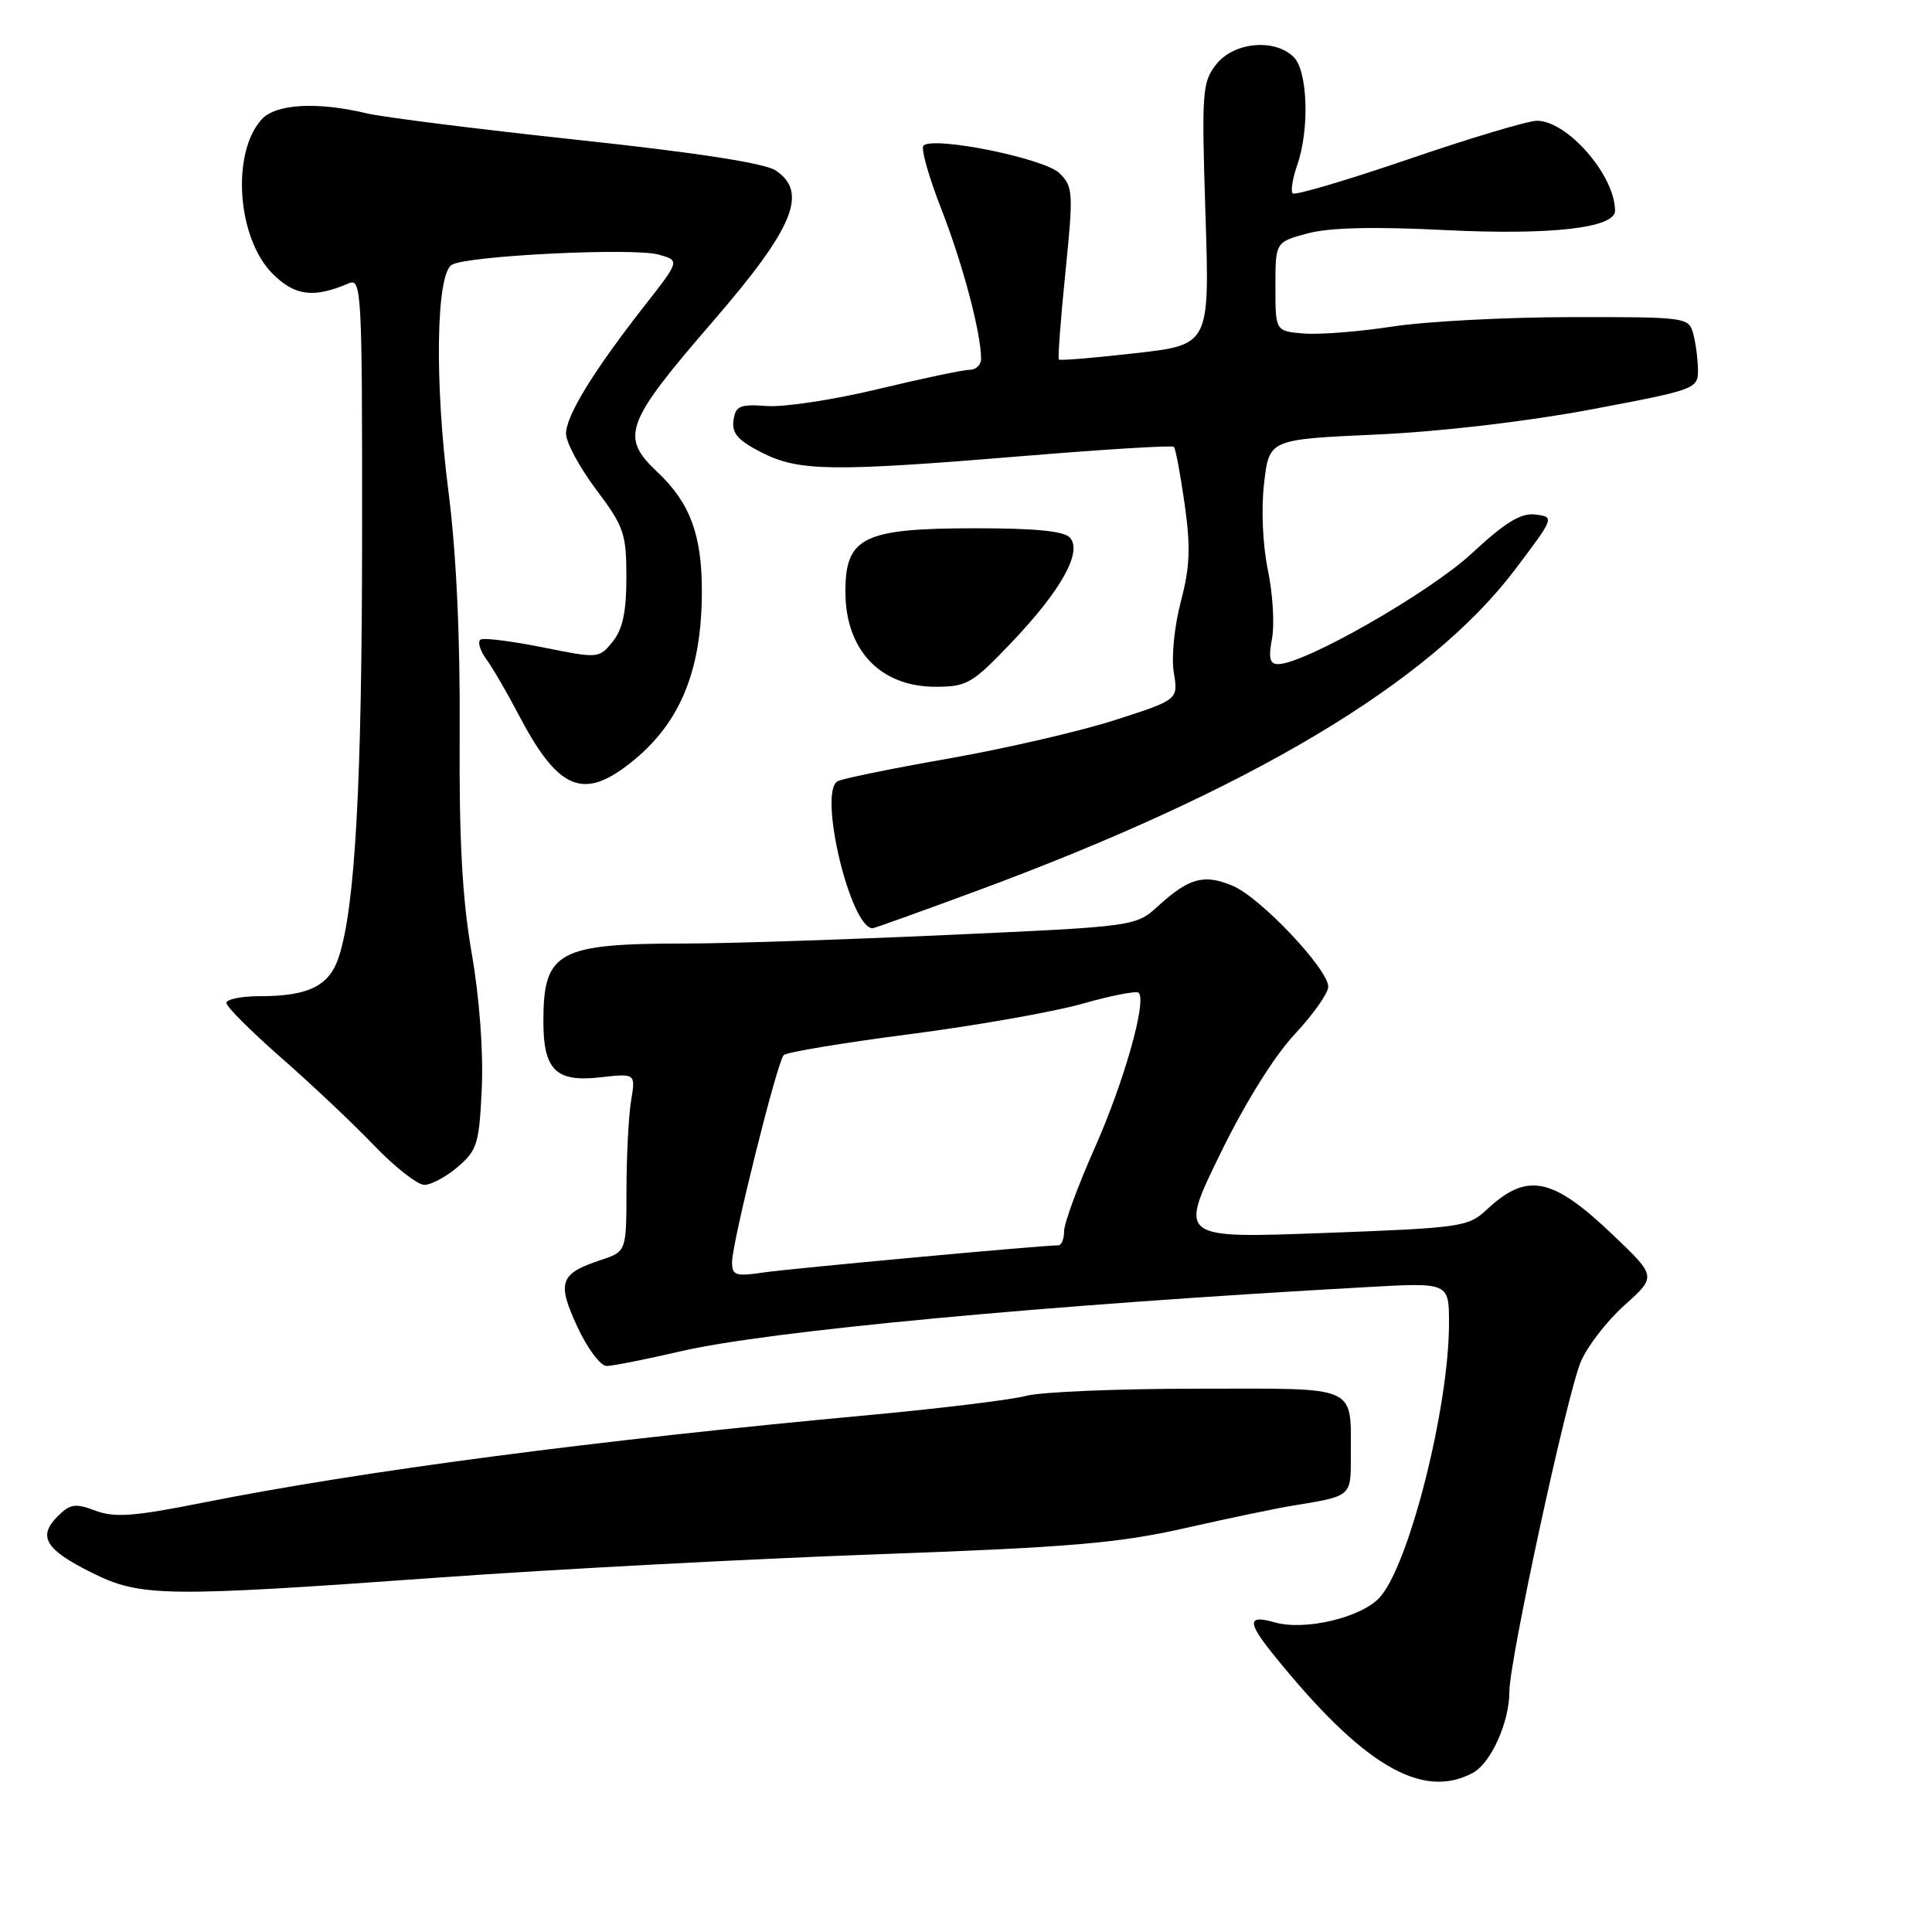 <?xml version="1.0" encoding="UTF-8" standalone="no"?>
<!DOCTYPE svg PUBLIC "-//W3C//DTD SVG 1.1//EN" "http://www.w3.org/Graphics/SVG/1.1/DTD/svg11.dtd" >
<svg xmlns="http://www.w3.org/2000/svg" xmlns:xlink="http://www.w3.org/1999/xlink" version="1.1" viewBox="0 0 256 256">
 <g >
 <path fill="currentColor"
d=" M 195.15 234.92 C 197.56 233.63 200.00 228.21 200.00 224.15 C 200.00 220.03 207.61 184.87 209.46 180.45 C 210.30 178.43 212.90 175.06 215.24 172.96 C 219.50 169.14 219.50 169.14 213.72 163.63 C 205.66 155.94 202.34 155.28 196.97 160.31 C 194.55 162.57 193.57 162.71 175.33 163.38 C 156.22 164.09 156.22 164.09 161.65 152.96 C 164.96 146.17 168.83 139.96 171.54 137.06 C 173.99 134.44 176.00 131.60 176.00 130.75 C 176.00 128.42 166.99 118.89 163.33 117.37 C 159.54 115.78 157.57 116.32 153.50 120.02 C 150.50 122.76 150.50 122.76 125.50 123.89 C 111.75 124.51 96.22 125.02 91.00 125.02 C 73.89 125.02 72.00 126.05 72.00 135.36 C 72.00 141.76 73.66 143.41 79.46 142.76 C 84.23 142.22 84.23 142.22 83.62 145.86 C 83.29 147.86 83.02 153.18 83.01 157.67 C 83.00 165.84 83.00 165.84 79.58 166.97 C 74.17 168.76 73.77 169.91 76.50 175.80 C 77.82 178.66 79.57 181.00 80.38 181.00 C 81.18 181.00 85.59 180.12 90.17 179.06 C 101.73 176.36 138.56 172.91 181.25 170.54 C 192.00 169.94 192.00 169.94 192.00 175.36 C 192.00 186.49 186.68 207.50 182.79 211.70 C 180.32 214.36 172.88 216.11 168.90 214.97 C 165.30 213.94 165.25 214.91 168.68 219.17 C 180.50 233.86 188.38 238.54 195.15 234.92 Z  M 58.50 209.01 C 73.35 207.94 99.22 206.57 116.00 205.96 C 141.78 205.03 148.13 204.49 157.00 202.49 C 162.78 201.18 169.30 199.82 171.50 199.47 C 179.01 198.26 179.00 198.26 178.99 193.18 C 178.96 183.35 180.39 184.00 158.63 184.01 C 148.11 184.01 137.93 184.44 136.00 184.95 C 134.07 185.47 124.85 186.60 115.50 187.47 C 78.66 190.87 48.03 194.90 26.79 199.13 C 17.73 200.94 15.17 201.12 12.64 200.17 C 9.98 199.16 9.29 199.27 7.64 200.92 C 4.96 203.59 6.01 205.33 12.12 208.37 C 18.64 211.62 21.63 211.66 58.50 209.01 Z  M 60.68 154.60 C 63.24 152.40 63.51 151.50 63.84 144.13 C 64.06 139.33 63.52 132.12 62.50 126.29 C 61.25 119.10 60.82 111.32 60.91 97.00 C 60.98 84.33 60.46 73.13 59.41 65.03 C 57.57 50.64 57.78 36.37 59.86 35.09 C 61.81 33.88 83.97 32.79 87.30 33.74 C 90.09 34.53 90.09 34.53 85.40 40.52 C 78.66 49.13 75.00 55.08 75.00 57.47 C 75.00 58.62 76.80 61.95 79.00 64.88 C 82.68 69.77 83.00 70.71 83.00 76.49 C 83.00 81.08 82.51 83.38 81.18 85.03 C 79.37 87.26 79.28 87.26 71.93 85.78 C 67.84 84.96 64.14 84.49 63.69 84.74 C 63.25 84.99 63.58 86.16 64.44 87.35 C 65.30 88.53 67.17 91.75 68.61 94.50 C 73.73 104.31 76.97 105.95 82.79 101.66 C 89.89 96.42 93.00 89.31 93.00 78.31 C 93.00 70.83 91.42 66.61 87.12 62.56 C 82.13 57.87 82.79 56.08 94.54 42.50 C 105.18 30.19 107.14 25.45 102.75 22.57 C 101.28 21.61 92.14 20.20 76.50 18.53 C 63.30 17.11 50.70 15.53 48.50 15.00 C 42.00 13.45 36.51 13.77 34.67 15.82 C 30.62 20.29 31.42 31.57 36.12 36.27 C 39.08 39.23 41.56 39.54 46.25 37.53 C 47.90 36.83 48.00 38.78 47.98 70.64 C 47.97 103.80 47.06 120.19 44.89 126.81 C 43.64 130.64 40.89 132.00 34.43 132.00 C 32.00 132.00 30.00 132.40 30.00 132.90 C 30.00 133.39 33.26 136.65 37.25 140.15 C 41.24 143.64 46.77 148.86 49.54 151.75 C 52.31 154.64 55.32 157.00 56.23 157.00 C 57.14 157.00 59.15 155.92 60.68 154.60 Z  M 129.25 118.11 C 165.62 104.68 189.41 90.49 200.76 75.46 C 205.97 68.56 206.00 68.50 203.47 68.18 C 201.53 67.94 199.50 69.17 194.97 73.37 C 189.37 78.55 172.83 88.00 169.35 88.00 C 168.25 88.00 168.06 87.19 168.55 84.60 C 168.90 82.73 168.65 78.65 168.00 75.52 C 167.31 72.19 167.10 67.42 167.50 64.02 C 168.17 58.22 168.17 58.22 182.34 57.58 C 190.84 57.20 202.19 55.87 210.75 54.27 C 224.66 51.65 225.00 51.53 224.99 49.04 C 224.98 47.64 224.70 45.49 224.37 44.25 C 223.78 42.04 223.51 42.00 208.13 42.02 C 199.54 42.03 188.90 42.59 184.50 43.27 C 180.10 43.95 174.81 44.36 172.75 44.19 C 169.00 43.88 169.00 43.88 169.00 37.98 C 169.00 32.08 169.00 32.08 173.25 30.93 C 176.13 30.15 182.02 30.01 191.55 30.49 C 205.50 31.18 214.00 30.21 214.00 27.93 C 214.00 23.26 207.70 16.00 203.64 16.00 C 202.49 16.00 194.86 18.28 186.68 21.08 C 178.51 23.87 171.58 25.92 171.29 25.63 C 171.00 25.34 171.27 23.66 171.88 21.90 C 173.54 17.16 173.29 9.43 171.43 7.57 C 168.92 5.06 163.49 5.57 161.16 8.52 C 159.30 10.89 159.21 12.13 159.73 28.37 C 160.29 45.69 160.29 45.69 150.44 46.80 C 145.02 47.42 140.46 47.80 140.31 47.64 C 140.15 47.48 140.54 42.29 141.17 36.11 C 142.24 25.53 142.20 24.75 140.40 22.96 C 138.44 20.99 123.67 18.00 122.36 19.30 C 122.00 19.67 123.07 23.46 124.74 27.73 C 127.56 34.94 130.00 44.13 130.00 47.55 C 130.00 48.35 129.32 49.00 128.49 49.00 C 127.65 49.00 122.20 50.15 116.37 51.55 C 110.54 52.96 103.91 53.97 101.63 53.80 C 98.03 53.54 97.46 53.78 97.19 55.70 C 96.95 57.40 97.78 58.36 100.90 59.95 C 105.84 62.47 110.18 62.53 135.82 60.41 C 146.45 59.53 155.33 58.99 155.55 59.21 C 155.77 59.44 156.41 62.85 156.97 66.79 C 157.78 72.51 157.68 75.12 156.46 79.73 C 155.61 82.97 155.20 87.08 155.53 89.10 C 156.13 92.71 156.13 92.71 147.81 95.39 C 143.24 96.87 133.29 99.17 125.71 100.51 C 118.12 101.84 111.48 103.20 110.96 103.53 C 108.41 105.10 112.70 123.00 115.63 123.00 C 115.84 123.00 121.97 120.80 129.25 118.11 Z  M 134.04 85.12 C 140.56 78.28 143.41 73.20 141.81 71.28 C 141.07 70.38 137.37 70.00 129.31 70.00 C 114.45 70.00 112.04 71.15 112.02 78.30 C 111.98 86.08 116.60 91.00 123.95 91.00 C 128.14 91.00 128.83 90.59 134.04 85.12 Z  M 97.00 167.23 C 97.00 164.67 102.97 140.72 103.84 139.81 C 104.20 139.43 111.70 138.18 120.50 137.04 C 129.30 135.90 139.62 134.08 143.43 133.00 C 147.24 131.91 150.59 131.26 150.88 131.55 C 151.98 132.64 148.94 143.37 145.05 152.12 C 142.82 157.14 141.00 162.10 141.00 163.13 C 141.00 164.16 140.66 165.00 140.25 165.01 C 137.97 165.02 104.84 168.08 101.25 168.60 C 97.46 169.16 97.00 169.01 97.00 167.23 Z "/>
</g>
</svg>